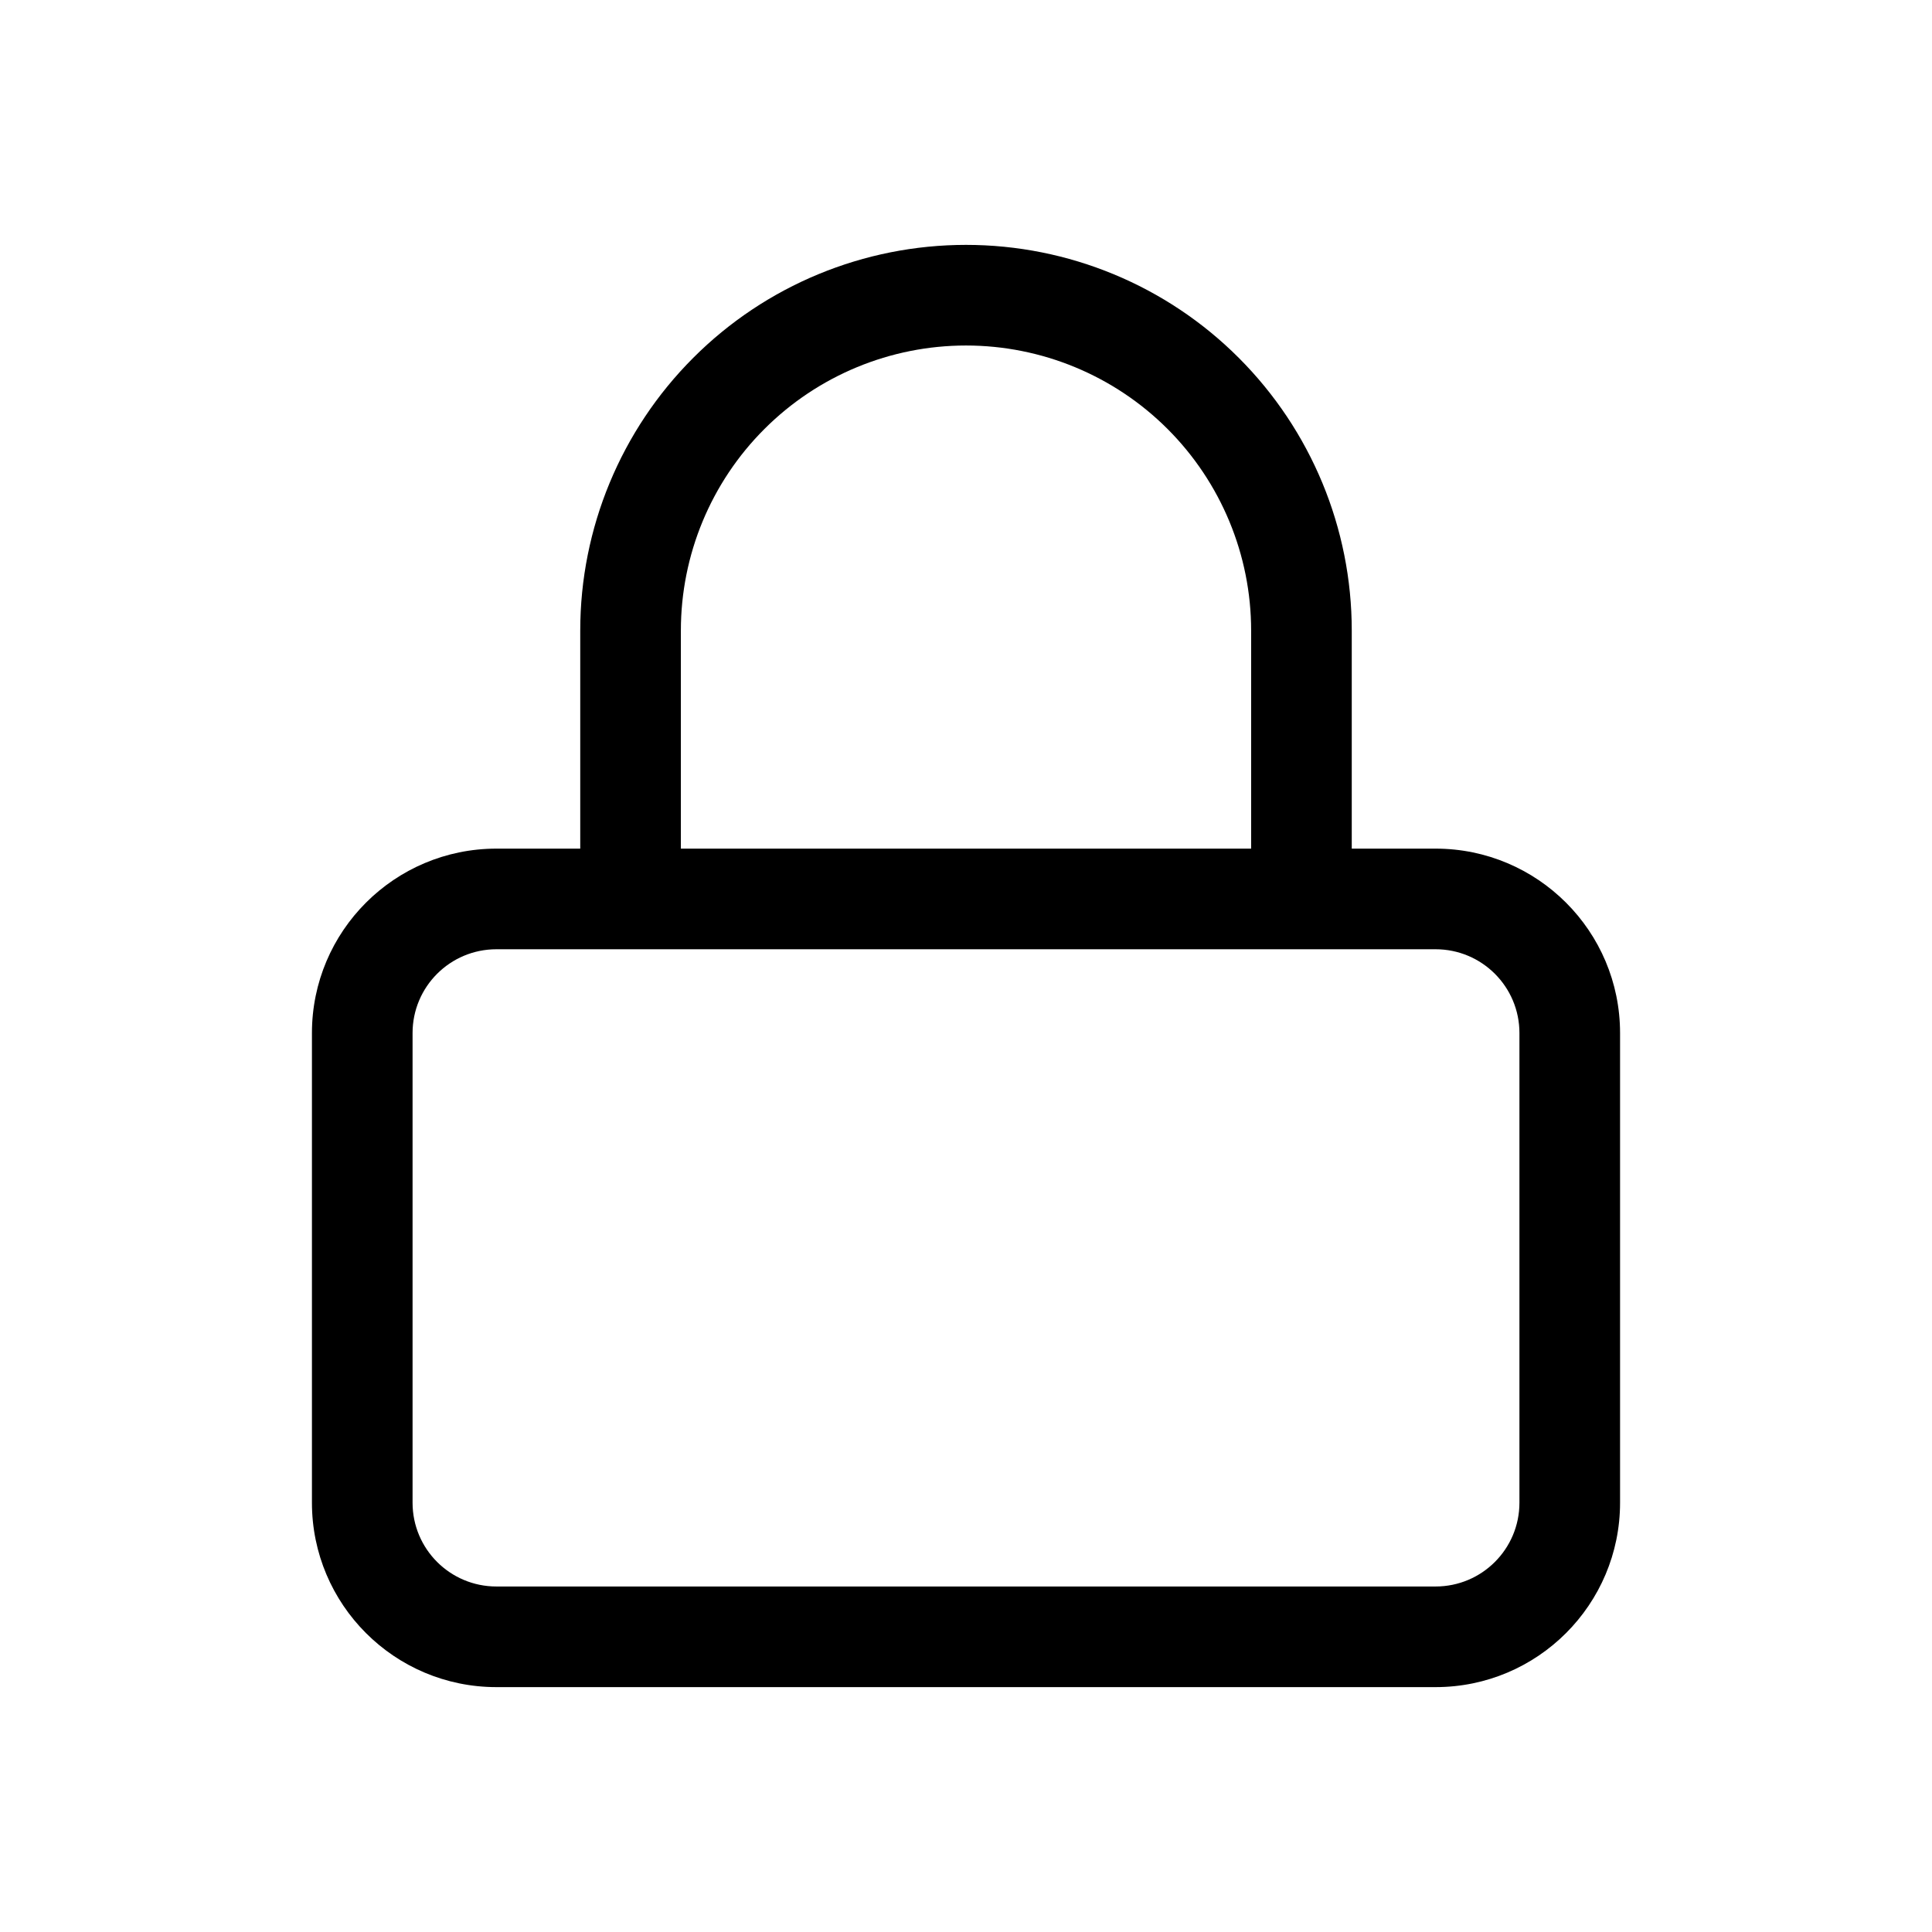 <svg width="24" height="24" viewBox="0 0 24 24" fill="none" xmlns="http://www.w3.org/2000/svg">
<path fill-rule="evenodd" clip-rule="evenodd" d="M9.496 5.329C10.16 4.665 11.061 4.292 12 4.292C12.939 4.292 13.84 4.665 14.504 5.329C15.168 5.993 15.542 6.894 15.542 7.833V10.542H8.458V7.833C8.458 6.894 8.831 5.993 9.496 5.329ZM7.208 10.542V7.833C7.208 6.562 7.713 5.344 8.612 4.445C9.51 3.546 10.729 3.042 12 3.042C13.271 3.042 14.49 3.546 15.388 4.445C16.287 5.344 16.792 6.562 16.792 7.833V10.542H17.833C19.099 10.542 20.125 11.568 20.125 12.833V18.667C20.125 19.932 19.099 20.958 17.833 20.958H6.167C4.901 20.958 3.875 19.932 3.875 18.667V12.833C3.875 11.568 4.901 10.542 6.167 10.542H7.208ZM16.167 11.792H7.833H6.167C5.591 11.792 5.125 12.258 5.125 12.833V18.667C5.125 19.242 5.591 19.708 6.167 19.708H17.833C18.409 19.708 18.875 19.242 18.875 18.667V12.833C18.875 12.258 18.409 11.792 17.833 11.792H16.167Z" fill="black"/>
</svg>
